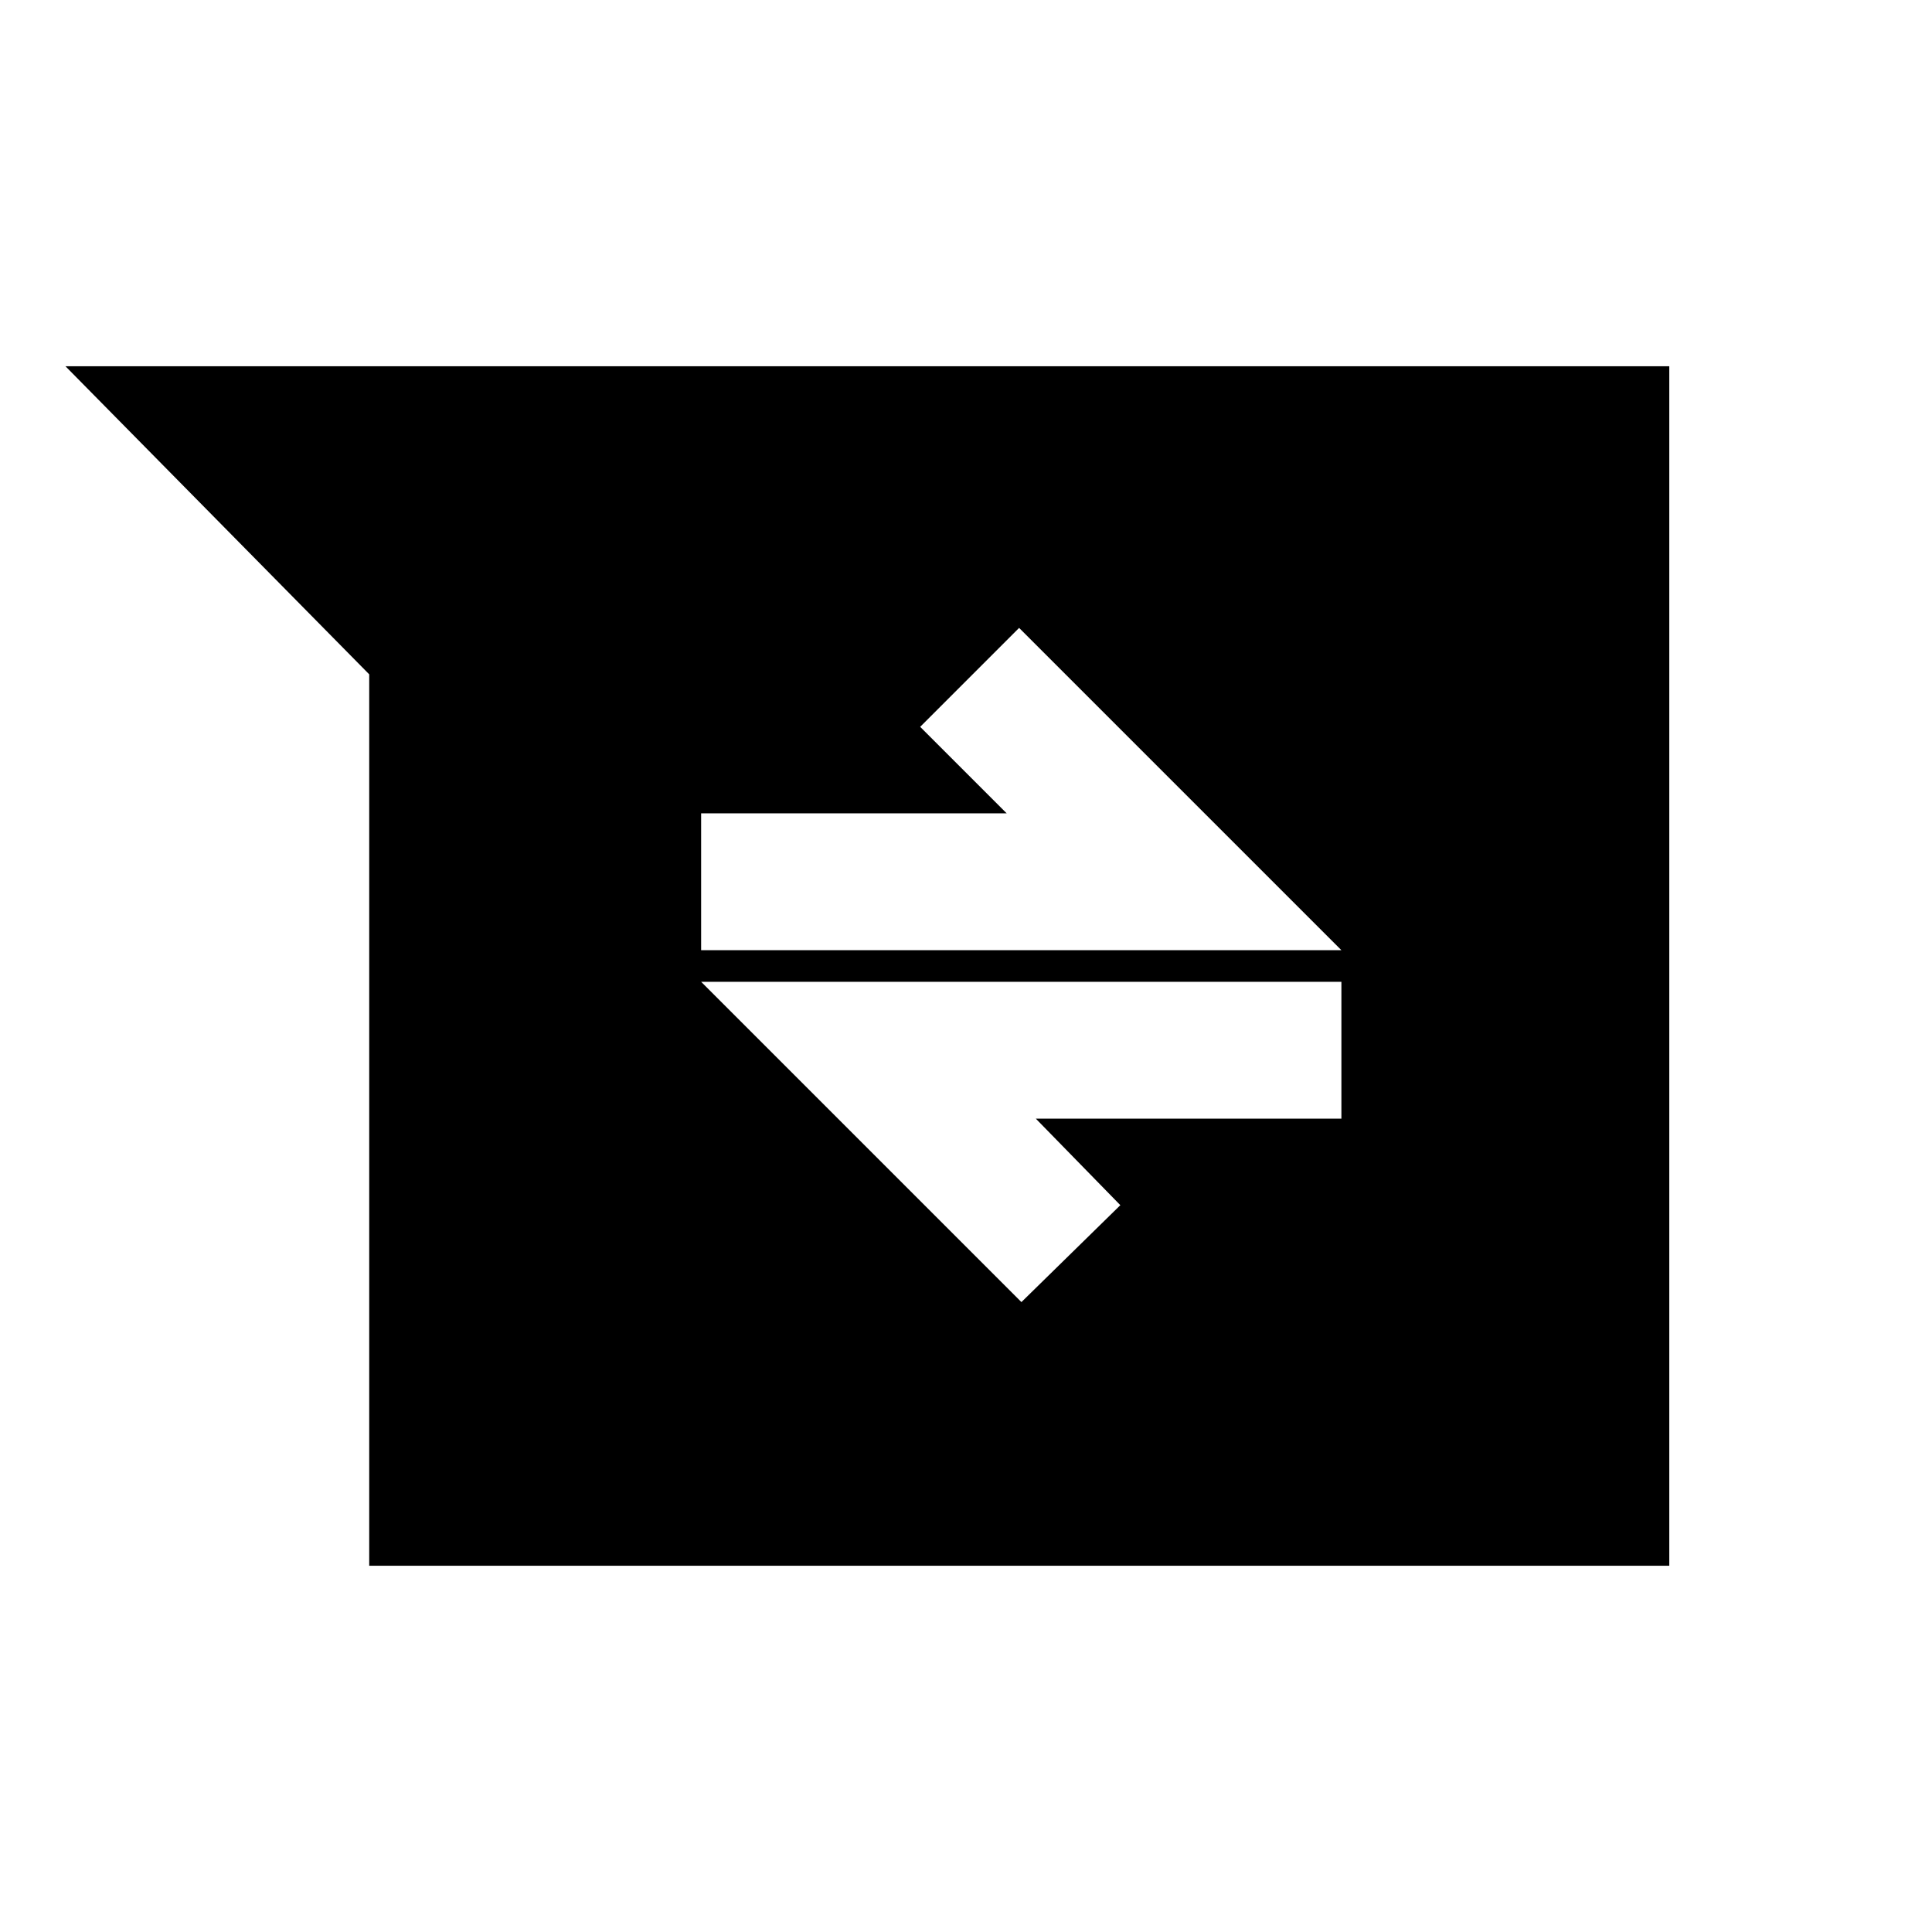 <svg xmlns="http://www.w3.org/2000/svg" height="20" viewBox="0 -960 960 960" width="20"><path d="M183.462-182.001v-442.923L32.541-777.999h796.918v595.998H183.462Zm324.075-131 49.153-48.153-42.001-43.001h151.847v-67.999H348.385l159.152 159.153ZM348.385-487.846h318.151L506.384-647.999l-49.153 49.153 43.001 43.001H348.385v67.999Z"/></svg>